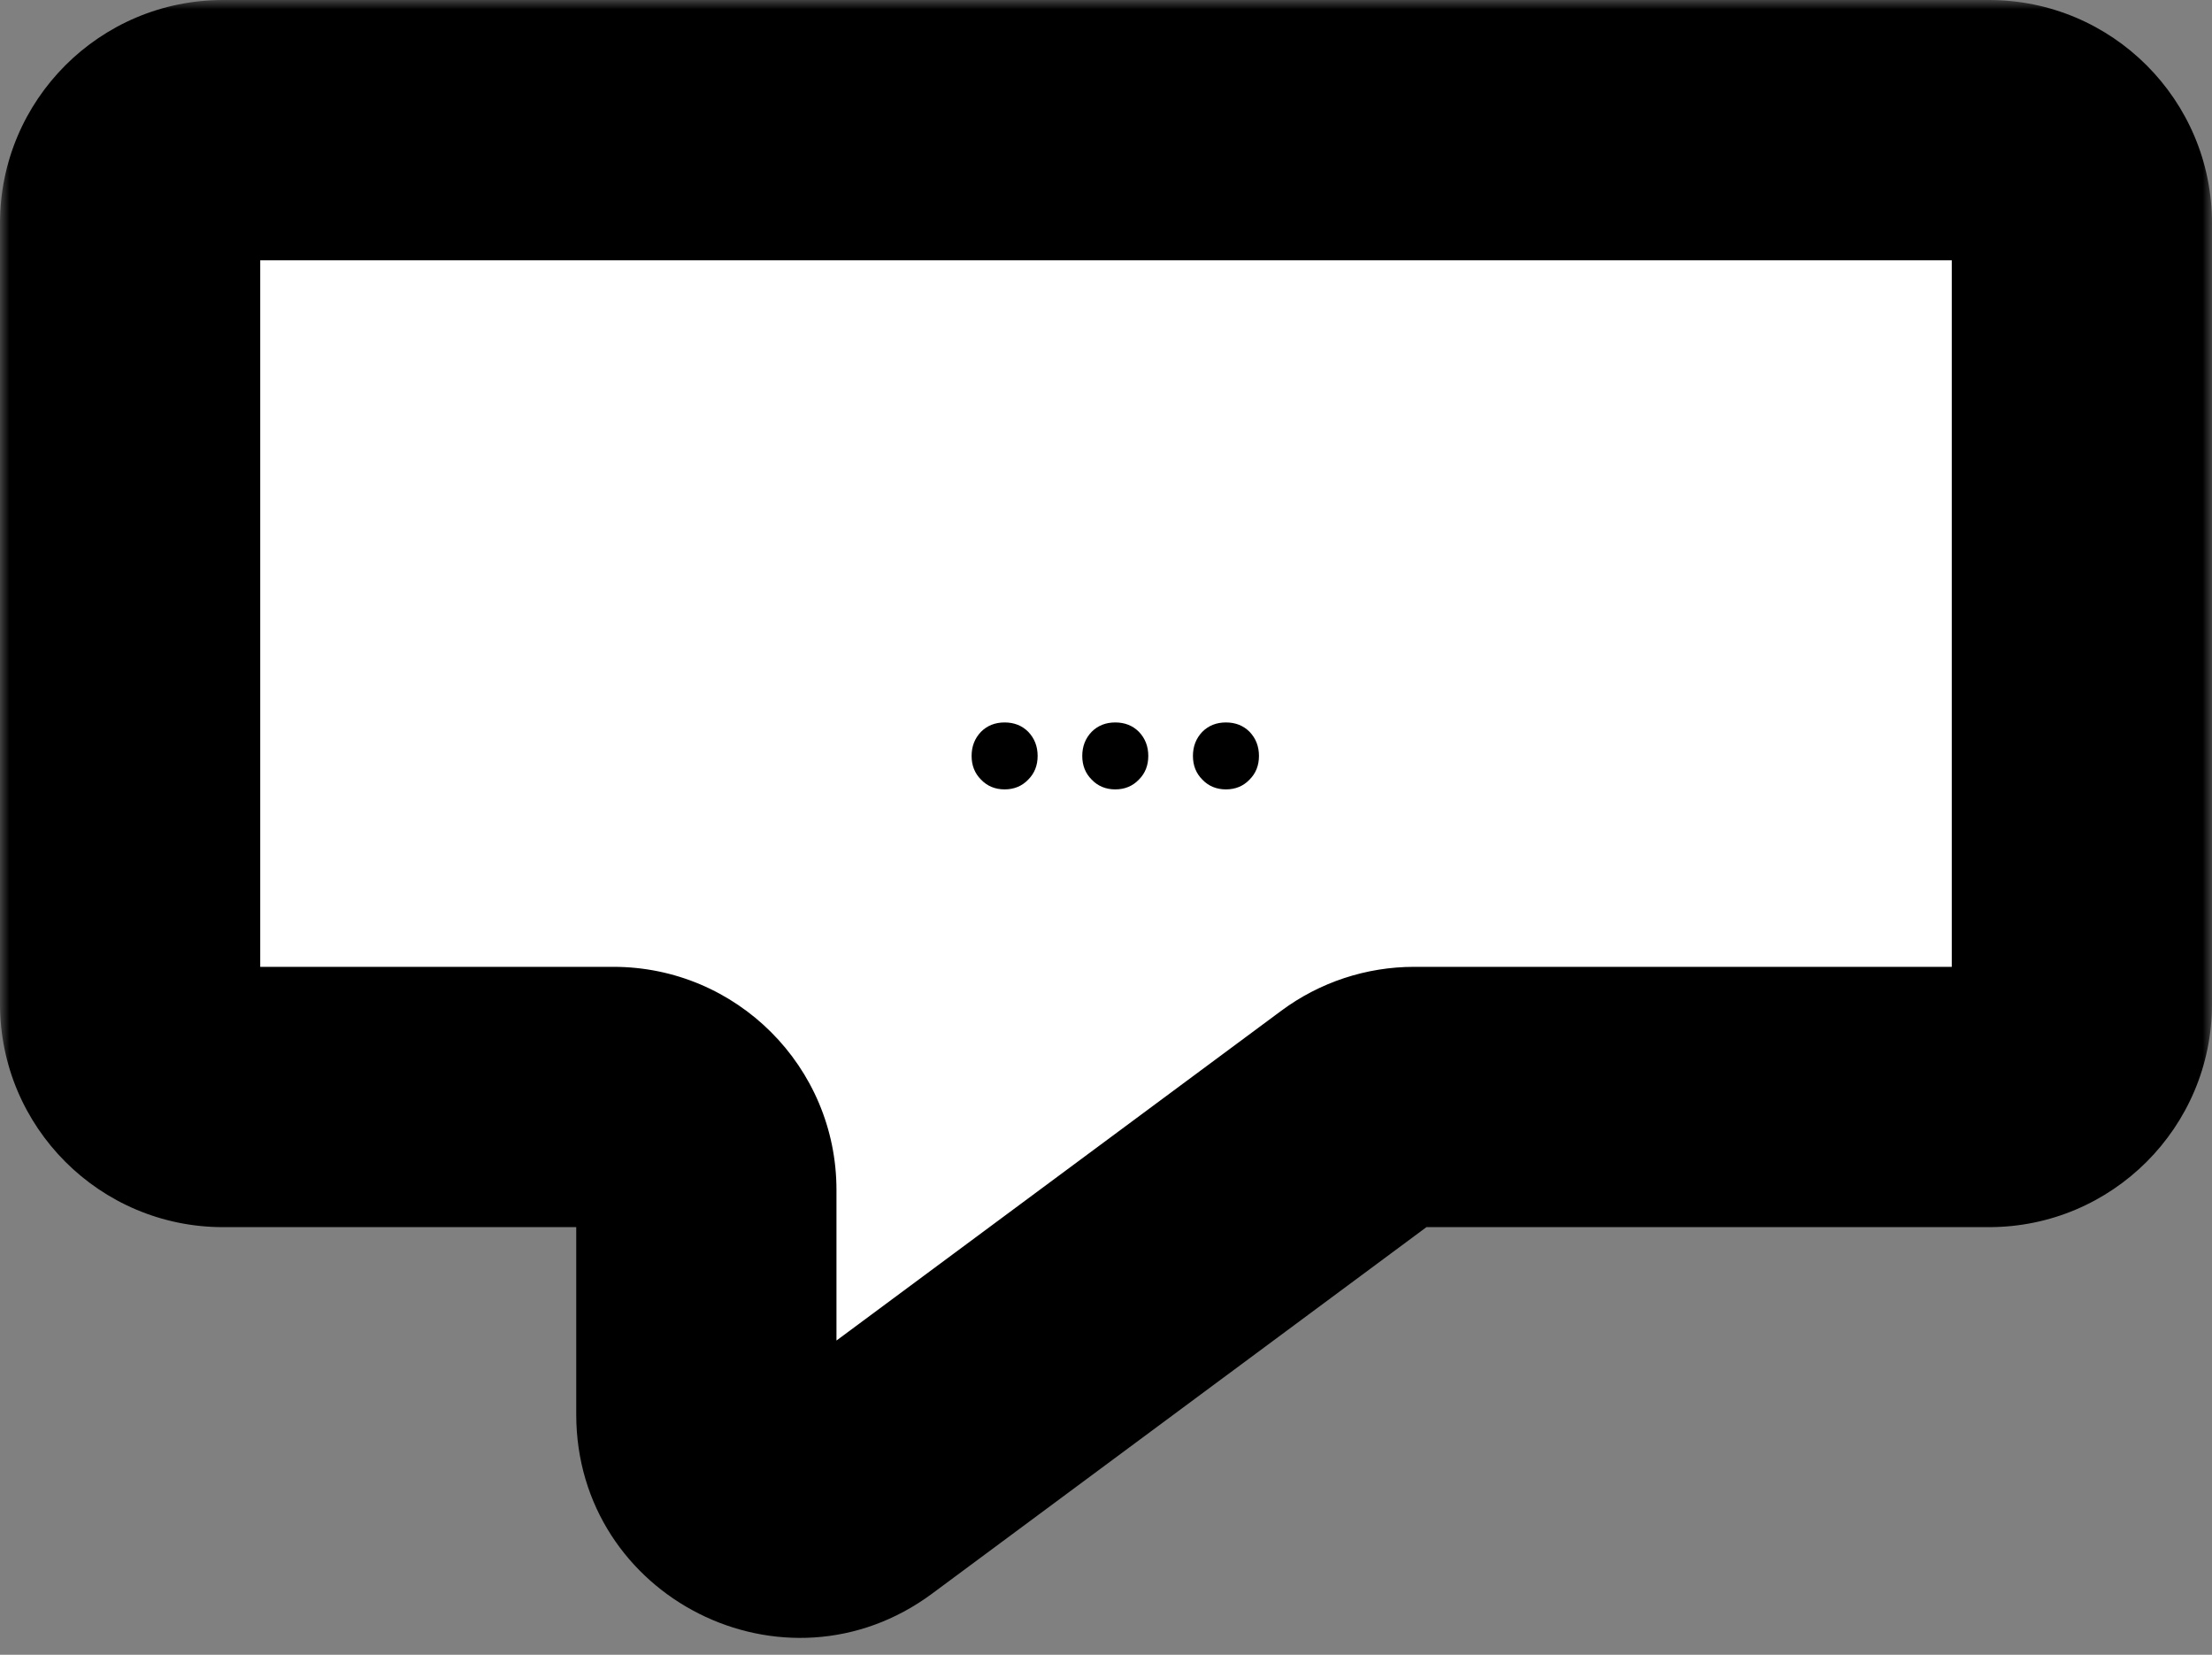 <svg width="119" height="89" viewBox="0 0 119 89" fill="none" xmlns="http://www.w3.org/2000/svg">
<rect x="0" y="0" width="119" height="89" fill="#808080" stroke="none"/>
<mask id="path-1-outside-1" maskUnits="userSpaceOnUse" x="0" y="0" width="119" height="89" fill="black">
<rect fill="white" width="119" height="89"/>
<path fill-rule="evenodd" clip-rule="evenodd" d="M112 12C112 9.239 109.761 7 107 7H12C9.239 7 7 9.239 7 12V54C7 56.761 9.239 59 12 59H33C35.761 59 38 61.239 38 64V76.07C38 80.178 42.678 82.533 45.977 80.087L73.102 59.983C73.964 59.345 75.007 59 76.079 59H107C109.761 59 112 56.761 112 54V12Z"/>
</mask>
<path fill-rule="evenodd" clip-rule="evenodd" d="M112 12C112 9.239 109.761 7 107 7H12C9.239 7 7 9.239 7 12V54C7 56.761 9.239 59 12 59H33C35.761 59 38 61.239 38 64V76.07C38 80.178 42.678 82.533 45.977 80.087L73.102 59.983C73.964 59.345 75.007 59 76.079 59H107C109.761 59 112 56.761 112 54V12Z" fill="white"/>
<path d="M73.102 59.983L68.934 54.359L73.102 59.983ZM45.977 80.087L41.809 74.464L45.977 80.087ZM12 14H107V0H12V14ZM14 54V12H0V54H14ZM33 52H12V66H33V52ZM45 76.07V64H31V76.07H45ZM68.934 54.359L41.809 74.464L50.145 85.711L77.27 65.607L68.934 54.359ZM107 52H76.079V66H107V52ZM105 12V54H119V12H105ZM107 66C113.627 66 119 60.627 119 54H105C105 52.895 105.895 52 107 52V66ZM77.27 65.607C76.926 65.862 76.508 66 76.079 66V52C73.506 52 71.001 52.827 68.934 54.359L77.27 65.607ZM31 76.07C31 85.928 42.226 91.581 50.145 85.711L41.809 74.464C43.129 73.486 45 74.428 45 76.07H31ZM33 66C31.895 66 31 65.105 31 64H45C45 57.373 39.627 52 33 52V66ZM0 54C0 60.627 5.373 66 12 66V52C13.105 52 14 52.895 14 54H0ZM107 14C105.895 14 105 13.105 105 12H119C119 5.373 113.627 0 107 0V14ZM12 0C5.373 0 0 5.373 0 12H14C14 13.105 13.105 14 12 14V0Z" fill="black" mask="url(#path-1-outside-1)"/>
<path d="M54.046 38.856C53.534 38.856 53.11 39.024 52.774 39.36C52.438 39.712 52.27 40.144 52.27 40.656C52.27 41.168 52.438 41.592 52.774 41.928C53.11 42.28 53.534 42.456 54.046 42.456C54.558 42.456 54.982 42.28 55.318 41.928C55.654 41.592 55.822 41.168 55.822 40.656C55.822 40.144 55.654 39.712 55.318 39.36C54.982 39.024 54.558 38.856 54.046 38.856ZM59.999 38.856C59.487 38.856 59.063 39.024 58.727 39.36C58.391 39.712 58.223 40.144 58.223 40.656C58.223 41.168 58.391 41.592 58.727 41.928C59.063 42.28 59.487 42.456 59.999 42.456C60.511 42.456 60.935 42.28 61.271 41.928C61.607 41.592 61.775 41.168 61.775 40.656C61.775 40.144 61.607 39.712 61.271 39.36C60.935 39.024 60.511 38.856 59.999 38.856ZM65.953 38.856C65.441 38.856 65.017 39.024 64.681 39.36C64.345 39.712 64.177 40.144 64.177 40.656C64.177 41.168 64.345 41.592 64.681 41.928C65.017 42.28 65.441 42.456 65.953 42.456C66.465 42.456 66.889 42.28 67.225 41.928C67.561 41.592 67.729 41.168 67.729 40.656C67.729 40.144 67.561 39.712 67.225 39.36C66.889 39.024 66.465 38.856 65.953 38.856Z" fill="black"/>
</svg>
